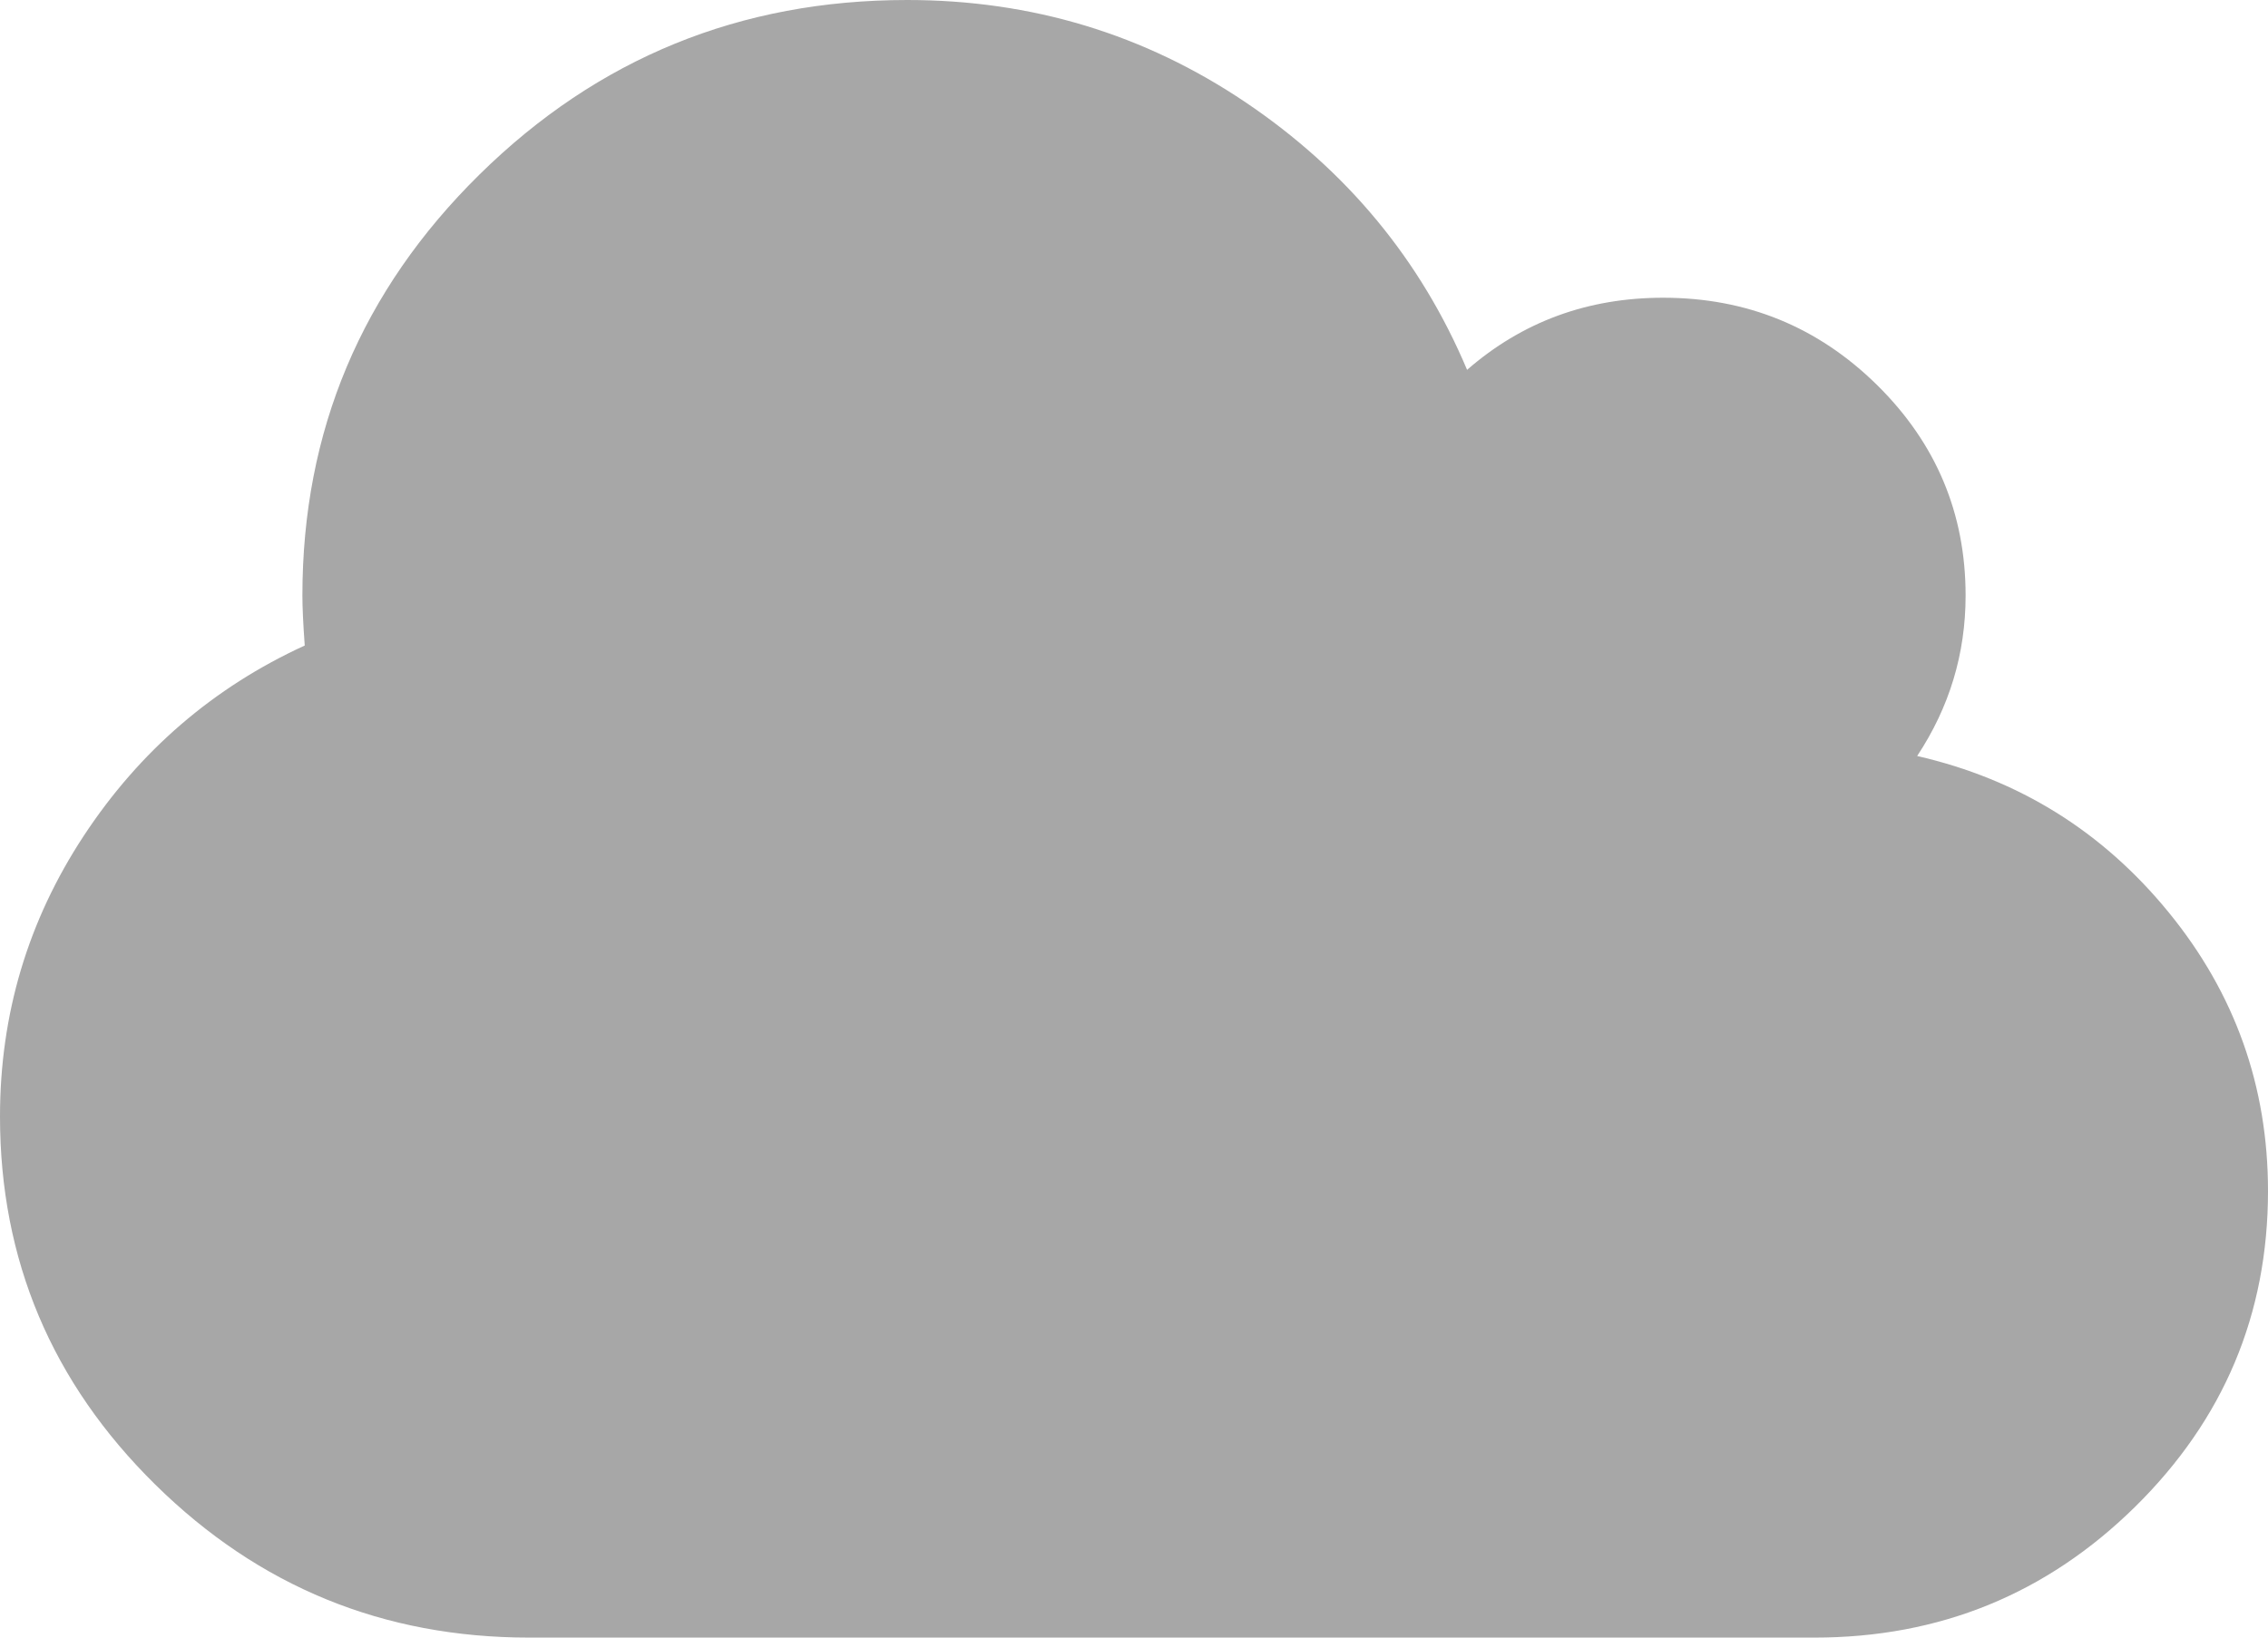 ﻿<?xml version="1.0" encoding="utf-8"?>
<svg version="1.1" xmlns:xlink="http://www.w3.org/1999/xlink" width="36px" height="26px" xmlns="http://www.w3.org/2000/svg">
  <g transform="matrix(1 0 0 1 -255 -290 )">
    <path d="M 34.425 14.487  C 35.475 15.773  36 17.247  36 18.909  C 36 20.866  35.297 22.538  33.891 23.923  C 32.484 25.308  30.788 26  28.8 26  L 8.4 26  C 6.087 26  4.109 25.191  2.466 23.572  C 0.822 21.953  0 20.005  0 17.727  C 0 16.102  0.444 14.616  1.331 13.268  C 2.219 11.92  3.388 10.913  4.837 10.249  C 4.812 9.904  4.8 9.639  4.8 9.455  C 4.8 6.845  5.737 4.616  7.612 2.77  C 9.488 0.923  11.75 0  14.4 0  C 16.375 0  18.166 0.542  19.772 1.625  C 21.378 2.708  22.55 4.124  23.287 5.872  C 24.163 5.109  25.2 4.727  26.4 4.727  C 27.725 4.727  28.856 5.189  29.794 6.112  C 30.731 7.036  31.2 8.15  31.2 9.455  C 31.2 10.378  30.944 11.227  30.431 12.003  C 32.044 12.372  33.375 13.2  34.425 14.487  Z " fill-rule="nonzero" fill="#000000" stroke="none" fill-opacity="0.345" transform="matrix(1 0 0 1 255 290 )" />
  </g>
</svg>